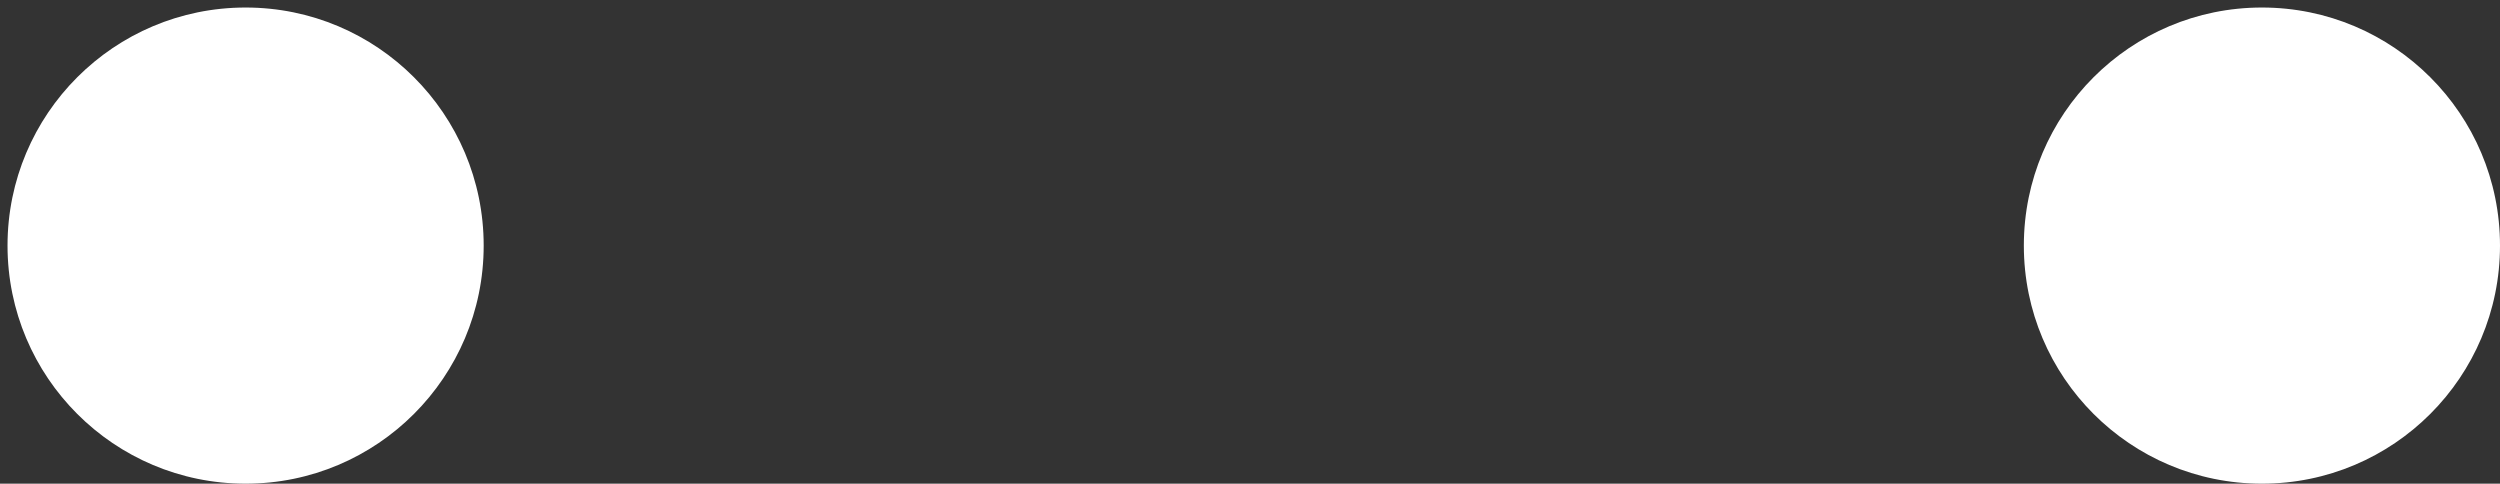 <?xml version="1.0" encoding="UTF-8"?>
<svg id="Layer_1" xmlns="http://www.w3.org/2000/svg" version="1.1" viewBox="0 0 432 83.58">
  <rect x="0" y="0" width="432" height="83.58" fill="#333333" stroke="none"/>
  <!-- Generator: Adobe Illustrator 29.6.1, SVG Export Plug-In . SVG Version: 2.1.1 Build 9)  -->
  <defs>
    <style>
      .st0 {
        fill: #fff;
      }
    </style>
  </defs>
  <circle class="st0" cx="42.44" cy="42.44" r="41.14"/>
  <circle class="st0" cx="390.86" cy="42.44" r="41.14"/>
</svg>
